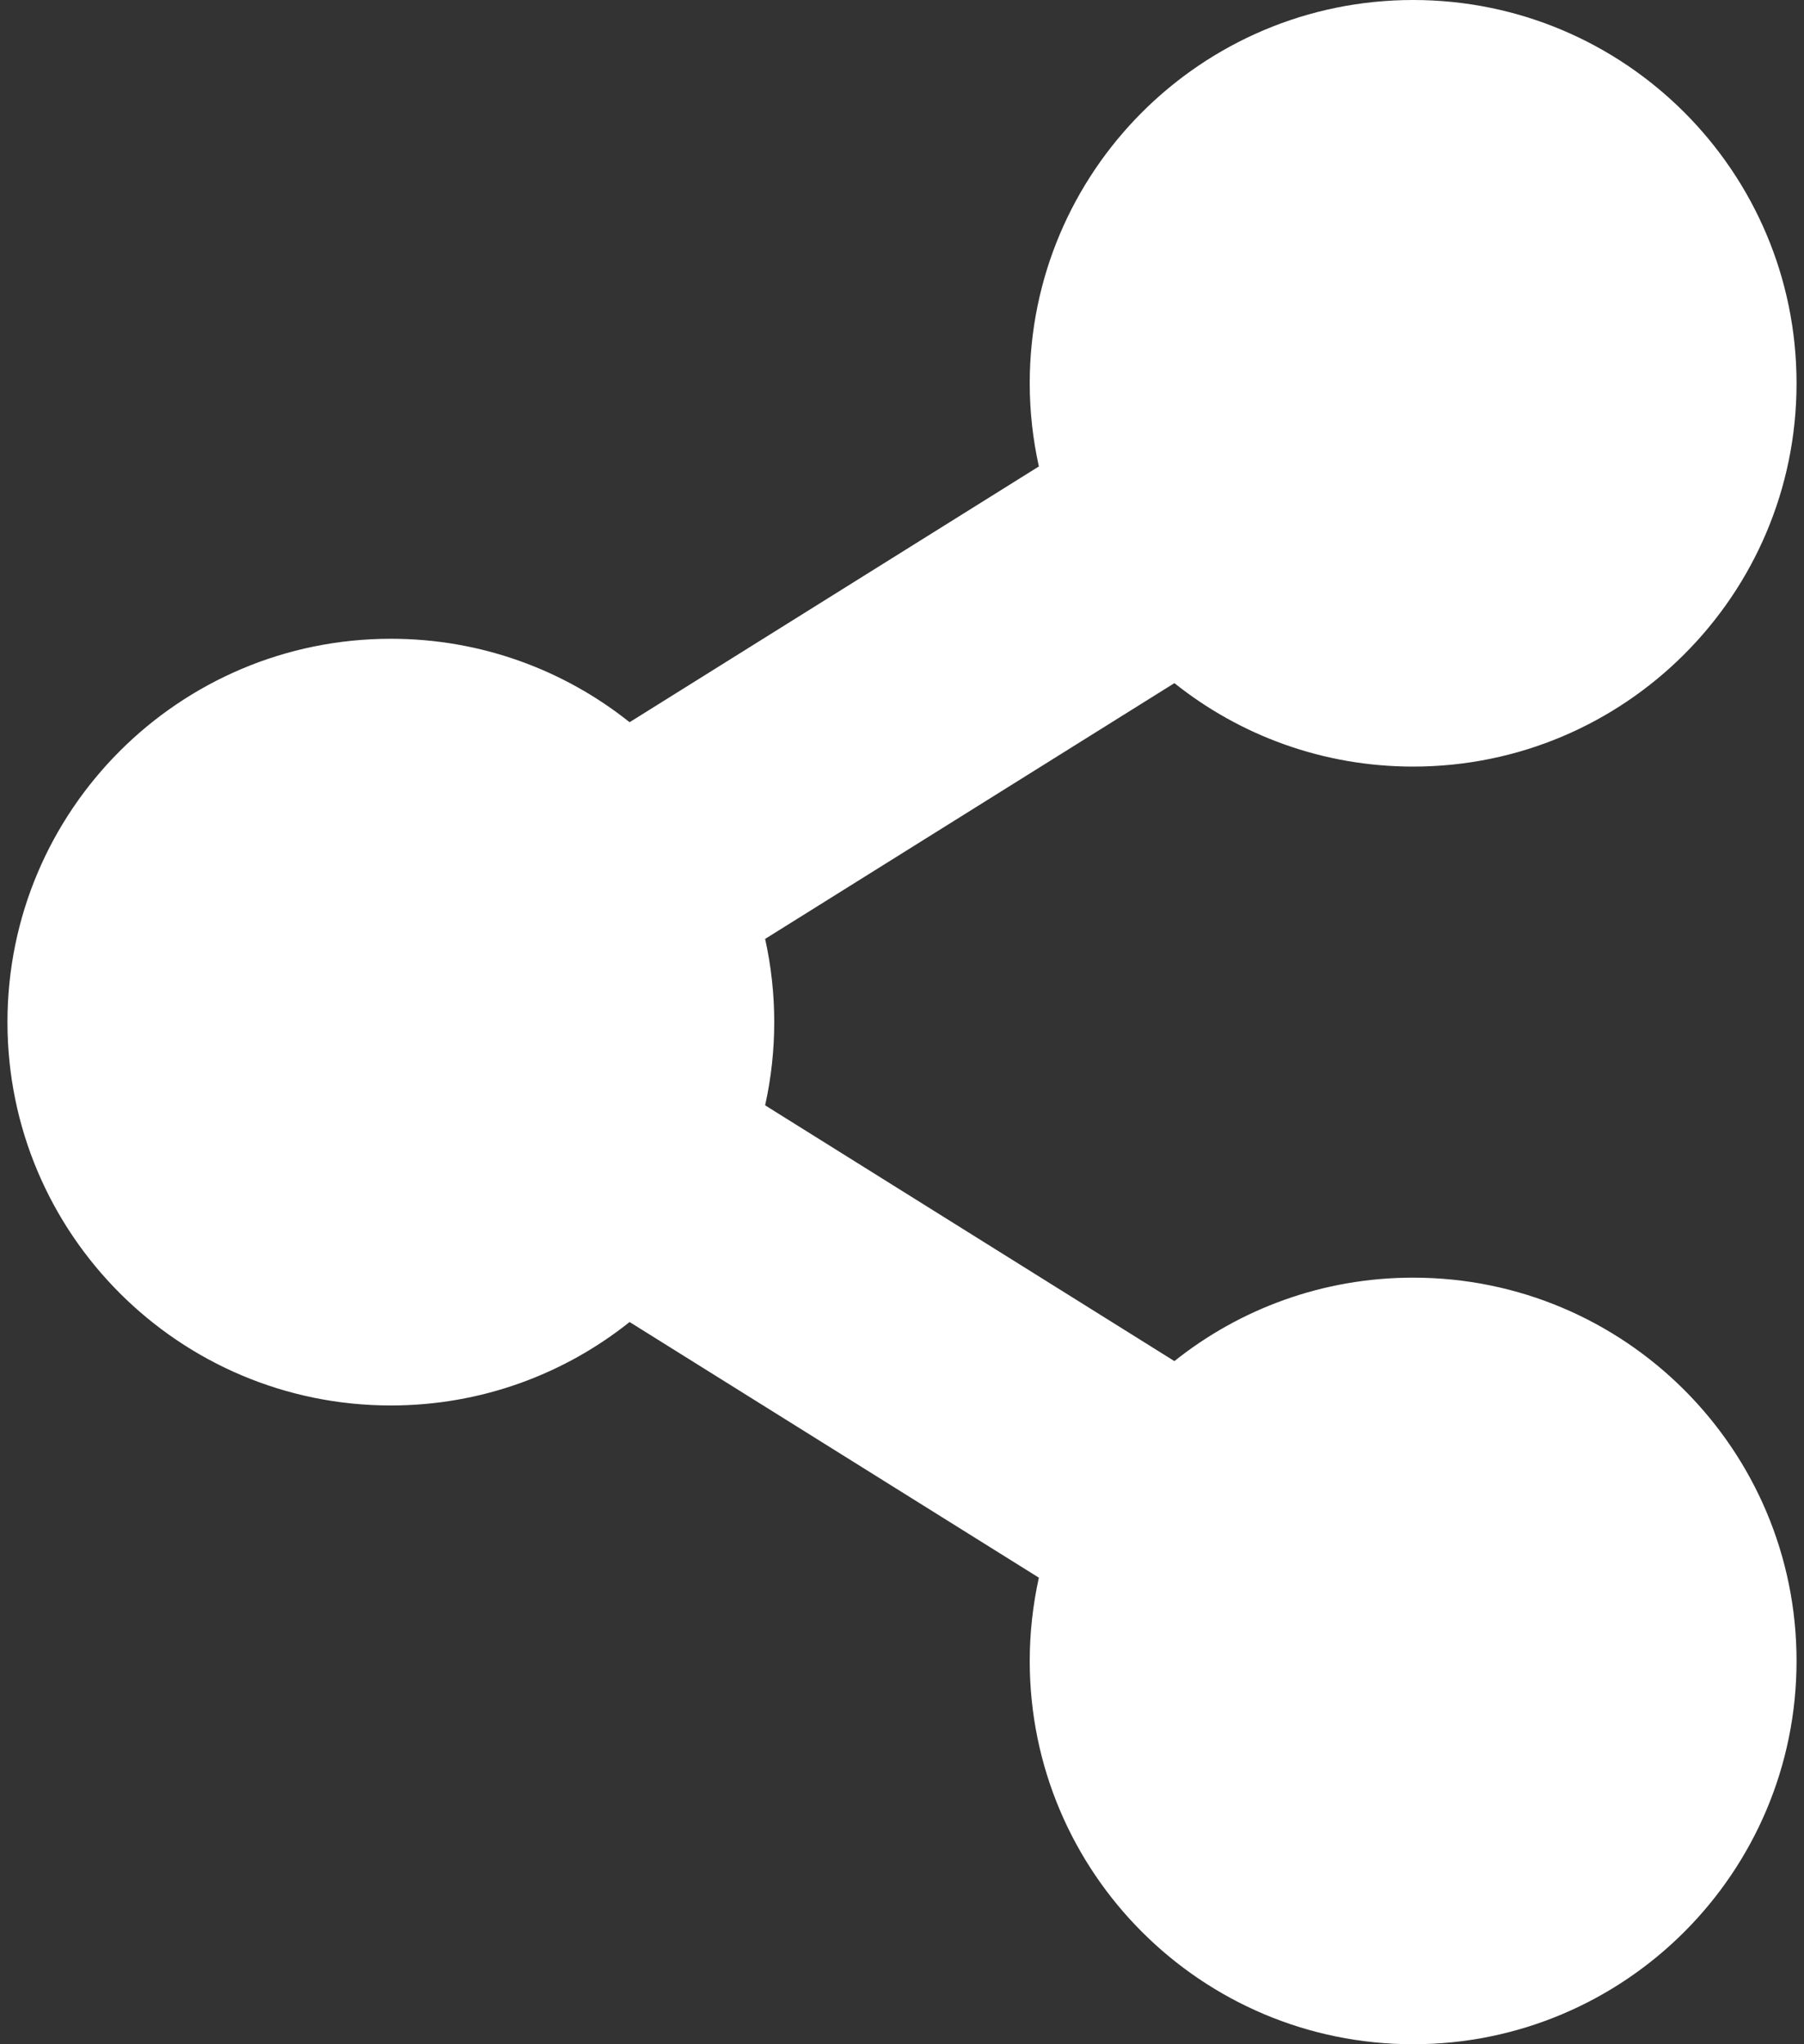 <svg width="15" height="17" viewBox="0 0 15 17" fill="none" xmlns="http://www.w3.org/2000/svg">
<rect x="0" y="0" width="15" height="17" fill="#333333" stroke="none"/>
<path d="M11.75 10.625C10.999 10.625 10.309 10.885 9.765 11.319L6.362 9.192C6.463 8.736 6.463 8.264 6.362 7.808L9.765 5.681C10.309 6.115 10.999 6.375 11.75 6.375C13.51 6.375 14.938 4.948 14.938 3.188C14.938 1.427 13.51 0 11.75 0C9.99 0 8.562 1.427 8.562 3.188C8.562 3.425 8.589 3.657 8.638 3.879L5.235 6.006C4.691 5.572 4.001 5.312 3.25 5.312C1.49 5.312 0.062 6.74 0.062 8.5C0.062 10.26 1.49 11.688 3.25 11.688C4.001 11.688 4.691 11.428 5.235 10.994L8.638 13.12C8.588 13.348 8.562 13.58 8.562 13.812C8.562 15.573 9.99 17 11.75 17C13.51 17 14.938 15.573 14.938 13.812C14.938 12.052 13.51 10.625 11.75 10.625Z" fill="white"/>
</svg>
